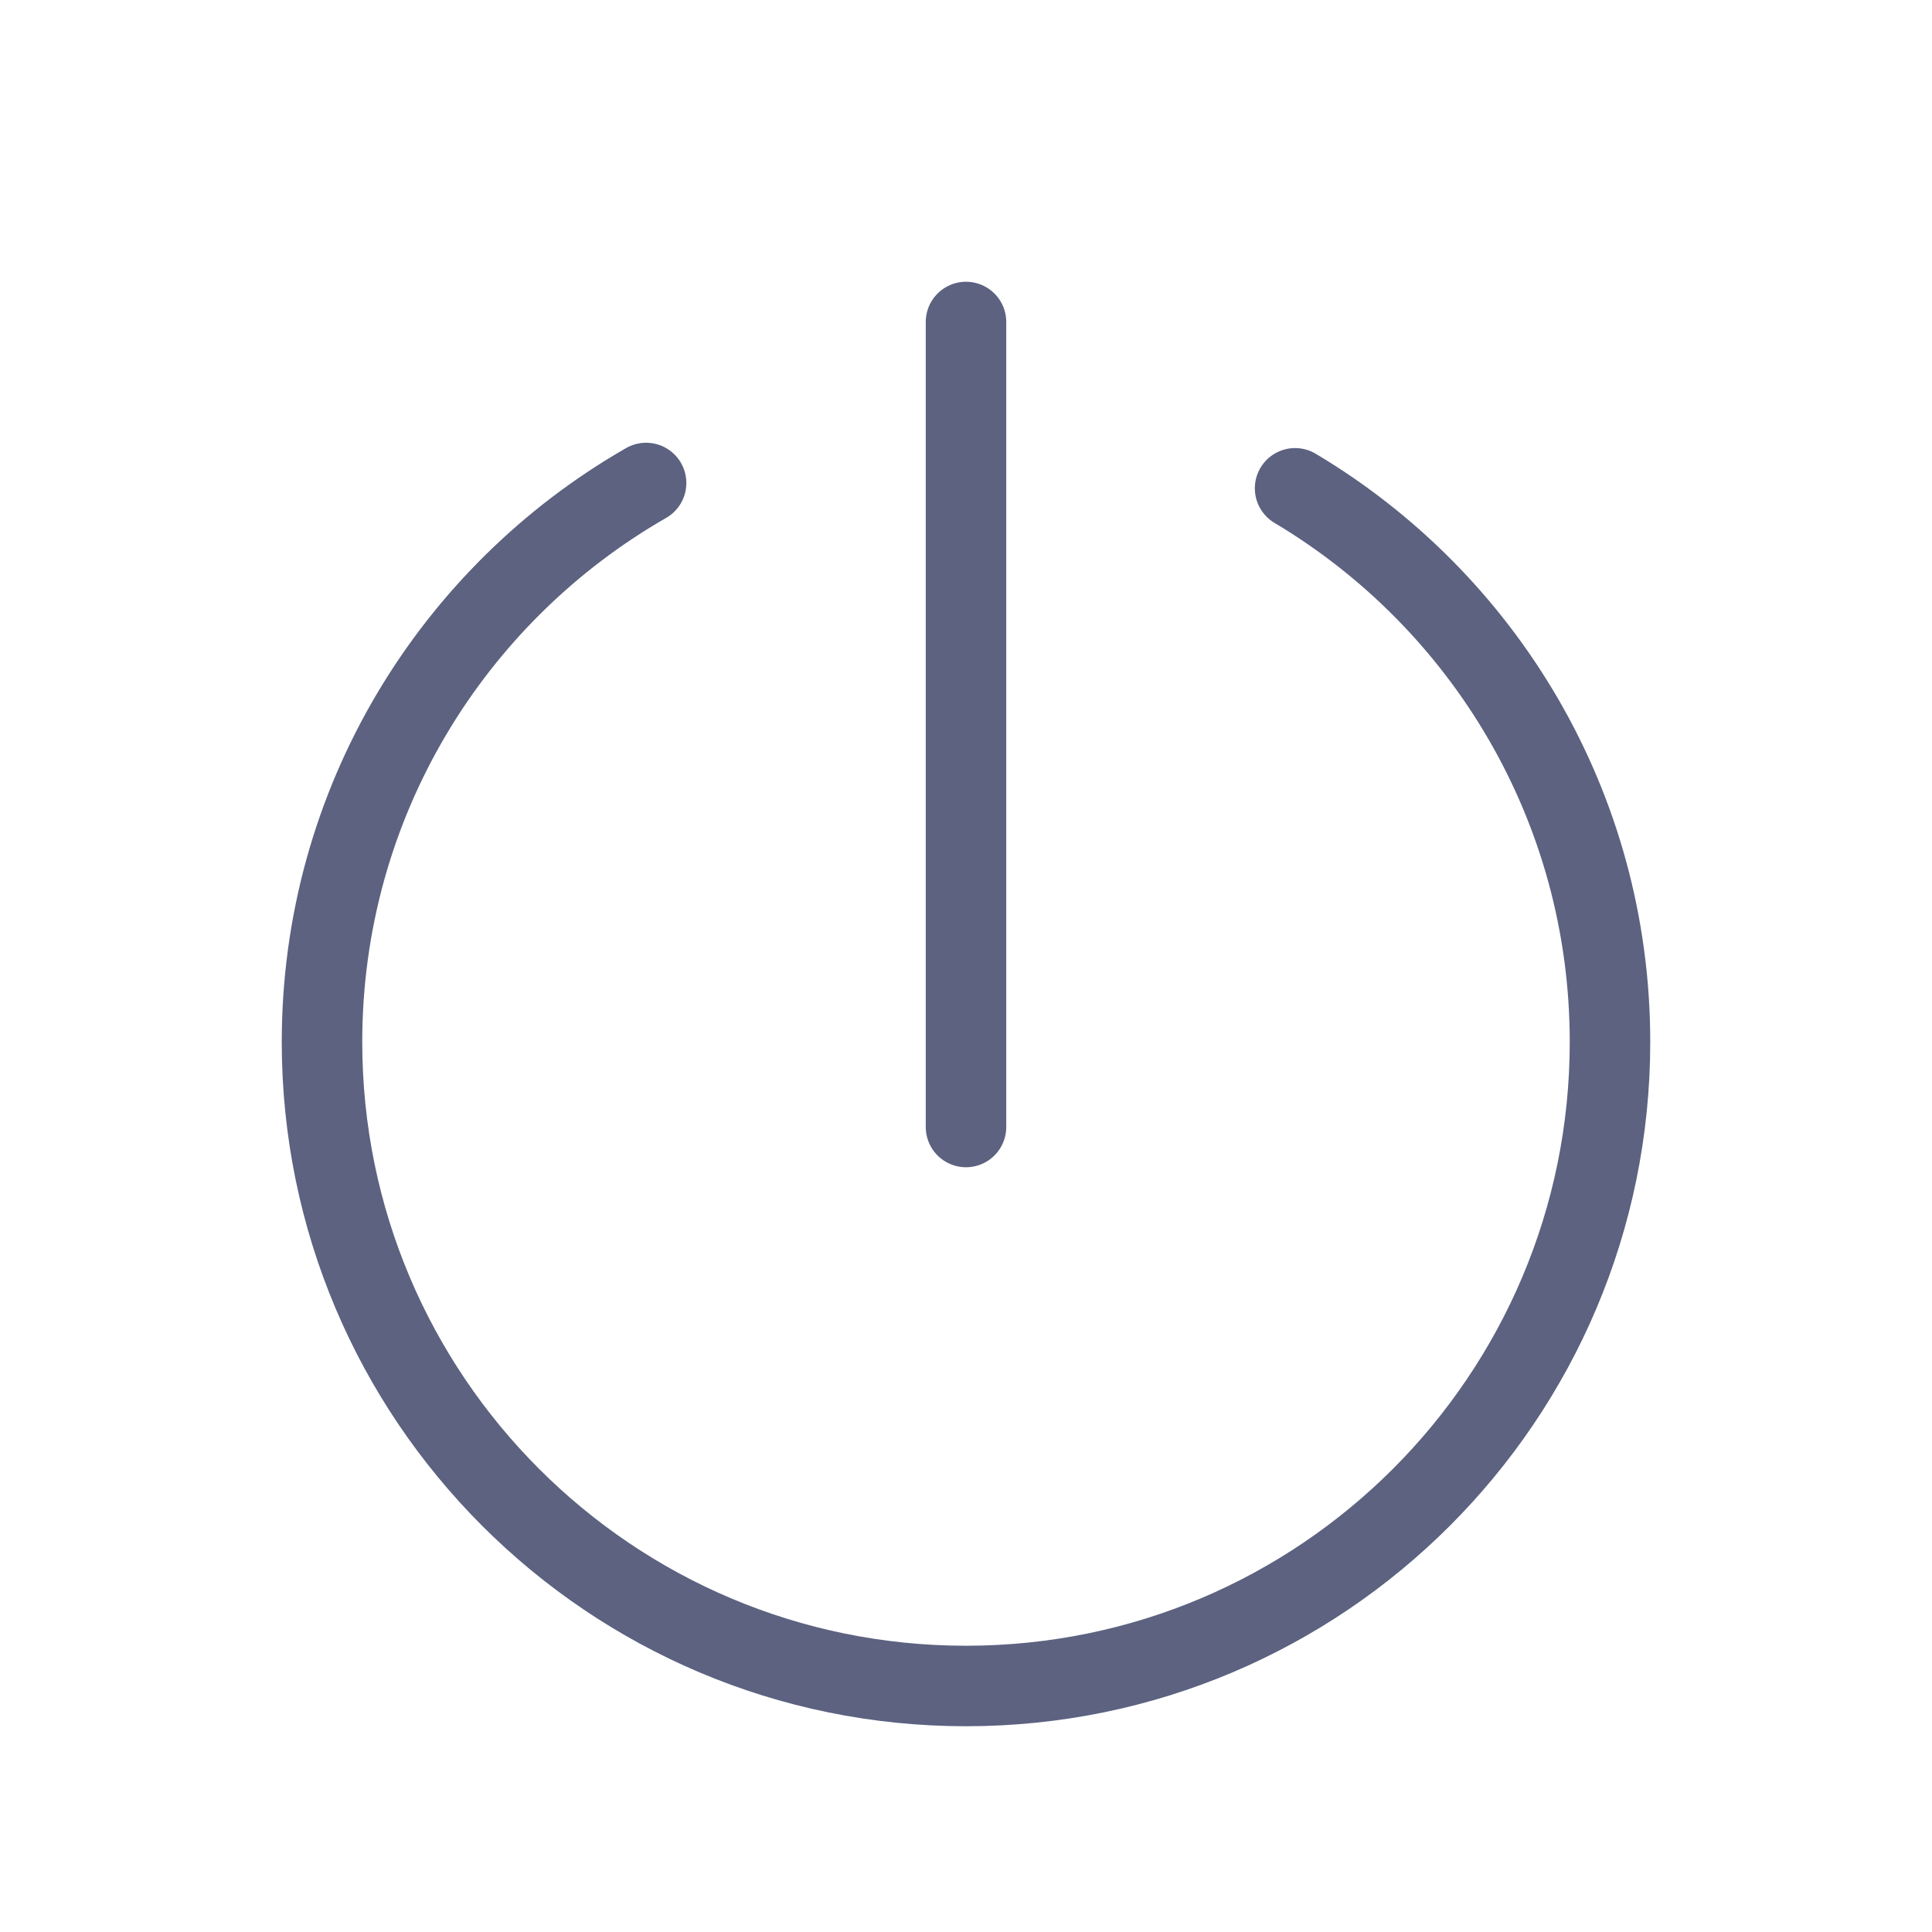 <?xml version="1.0" encoding="UTF-8"?>
<svg width="12px" height="12px" viewBox="0 0 12 12" version="1.1" xmlns="http://www.w3.org/2000/svg" xmlns:xlink="http://www.w3.org/1999/xlink">
    <title>icon/12px/计算机备份 4</title>
    <g id="icon/12px/计算机备份-4" stroke="none" stroke-width="1" fill="none" fill-rule="evenodd">
        <rect id="矩形" x="0" y="0" width="12" height="12"></rect>
        <path d="M4.013,3 C2.81,3.69 2,4.986 2,6.472 C2,8.681 3.791,10.472 6,10.472 L6,10.472 C8.209,10.472 10,8.681 10,6.472 C10,5.01 9.216,3.731 8.044,3.033" id="路径" stroke="#5C6280" stroke-width="0.5" stroke-linecap="round" stroke-linejoin="round"></path>
        <line x1="6" y1="2" x2="6" y2="7" id="路径-13" stroke="#5C6280" stroke-width="0.5" stroke-linecap="round" stroke-linejoin="round"></line>
    </g>
</svg>
